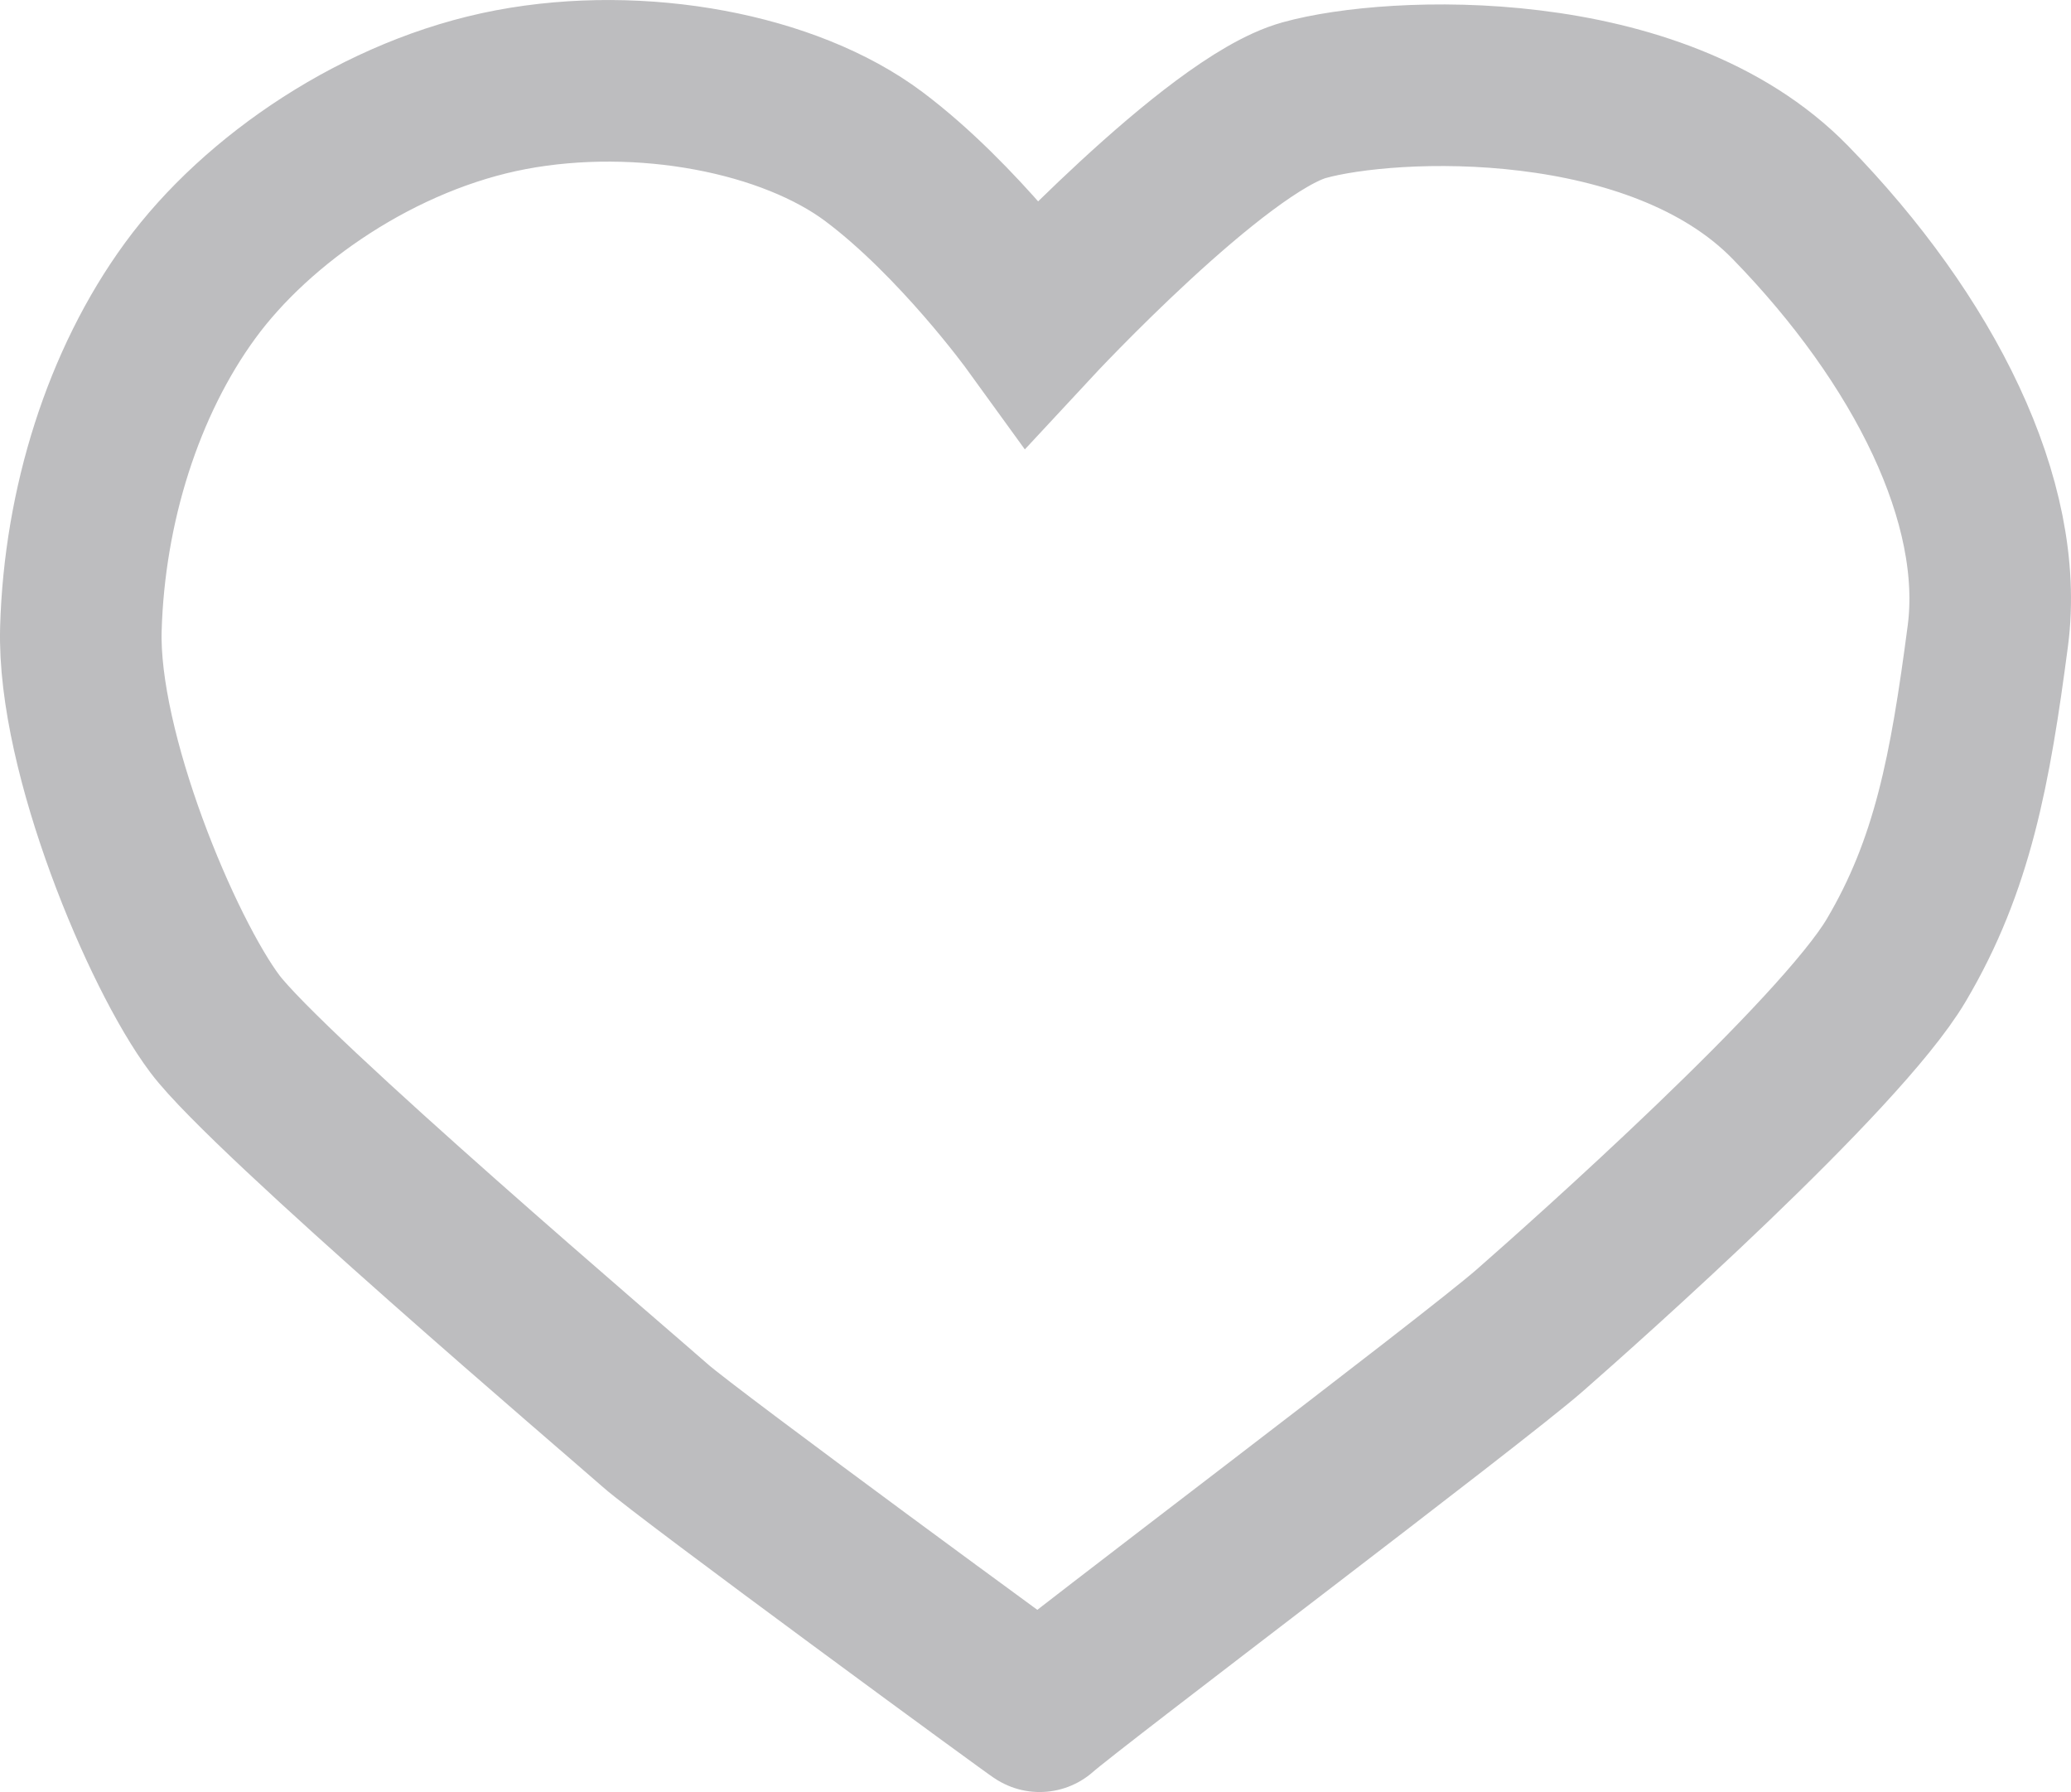 <?xml version="1.0" encoding="utf-8"?>
<!-- Generator: Adobe Illustrator 12.0.0, SVG Export Plug-In . SVG Version: 6.00 Build 51448)  -->
<!DOCTYPE svg PUBLIC "-//W3C//DTD SVG 1.1//EN" "http://www.w3.org/Graphics/SVG/1.1/DTD/svg11.dtd">
<svg  version="1.1" id="Layer_1" xmlns="http://www.w3.org/2000/svg" xmlns:xlink="http://www.w3.org/1999/xlink" width="89.719" height="77.628"
	 viewBox="0 0 89.719 77.628" overflow="visible" enable-background="new 0 0 89.719 77.628" xml:space="preserve">
<path fill="none" stroke="#BDBDBF" stroke-width="7" d="M44.733,13.962c0,0,7.94-8.551,11.758-9.62
	c3.817-1.068,15.271-1.526,21.073,4.429s9.314,12.979,8.551,18.782s-1.527,9.925-3.971,14.048S68.707,55.497,66.264,57.635
	c-2.443,2.138-19.851,15.27-21.225,16.491c0.152,0.152-15.271-11.147-16.645-12.369C27.02,60.537,11.598,47.404,9.307,44.35
	S3.352,32.592,3.504,27.248s1.833-10.689,4.734-14.659c2.901-3.971,8.246-7.635,13.896-8.704c5.65-1.068,12.063,0.153,15.728,2.901
	C41.527,9.535,44.733,13.962,44.733,13.962z"/>
</svg>
